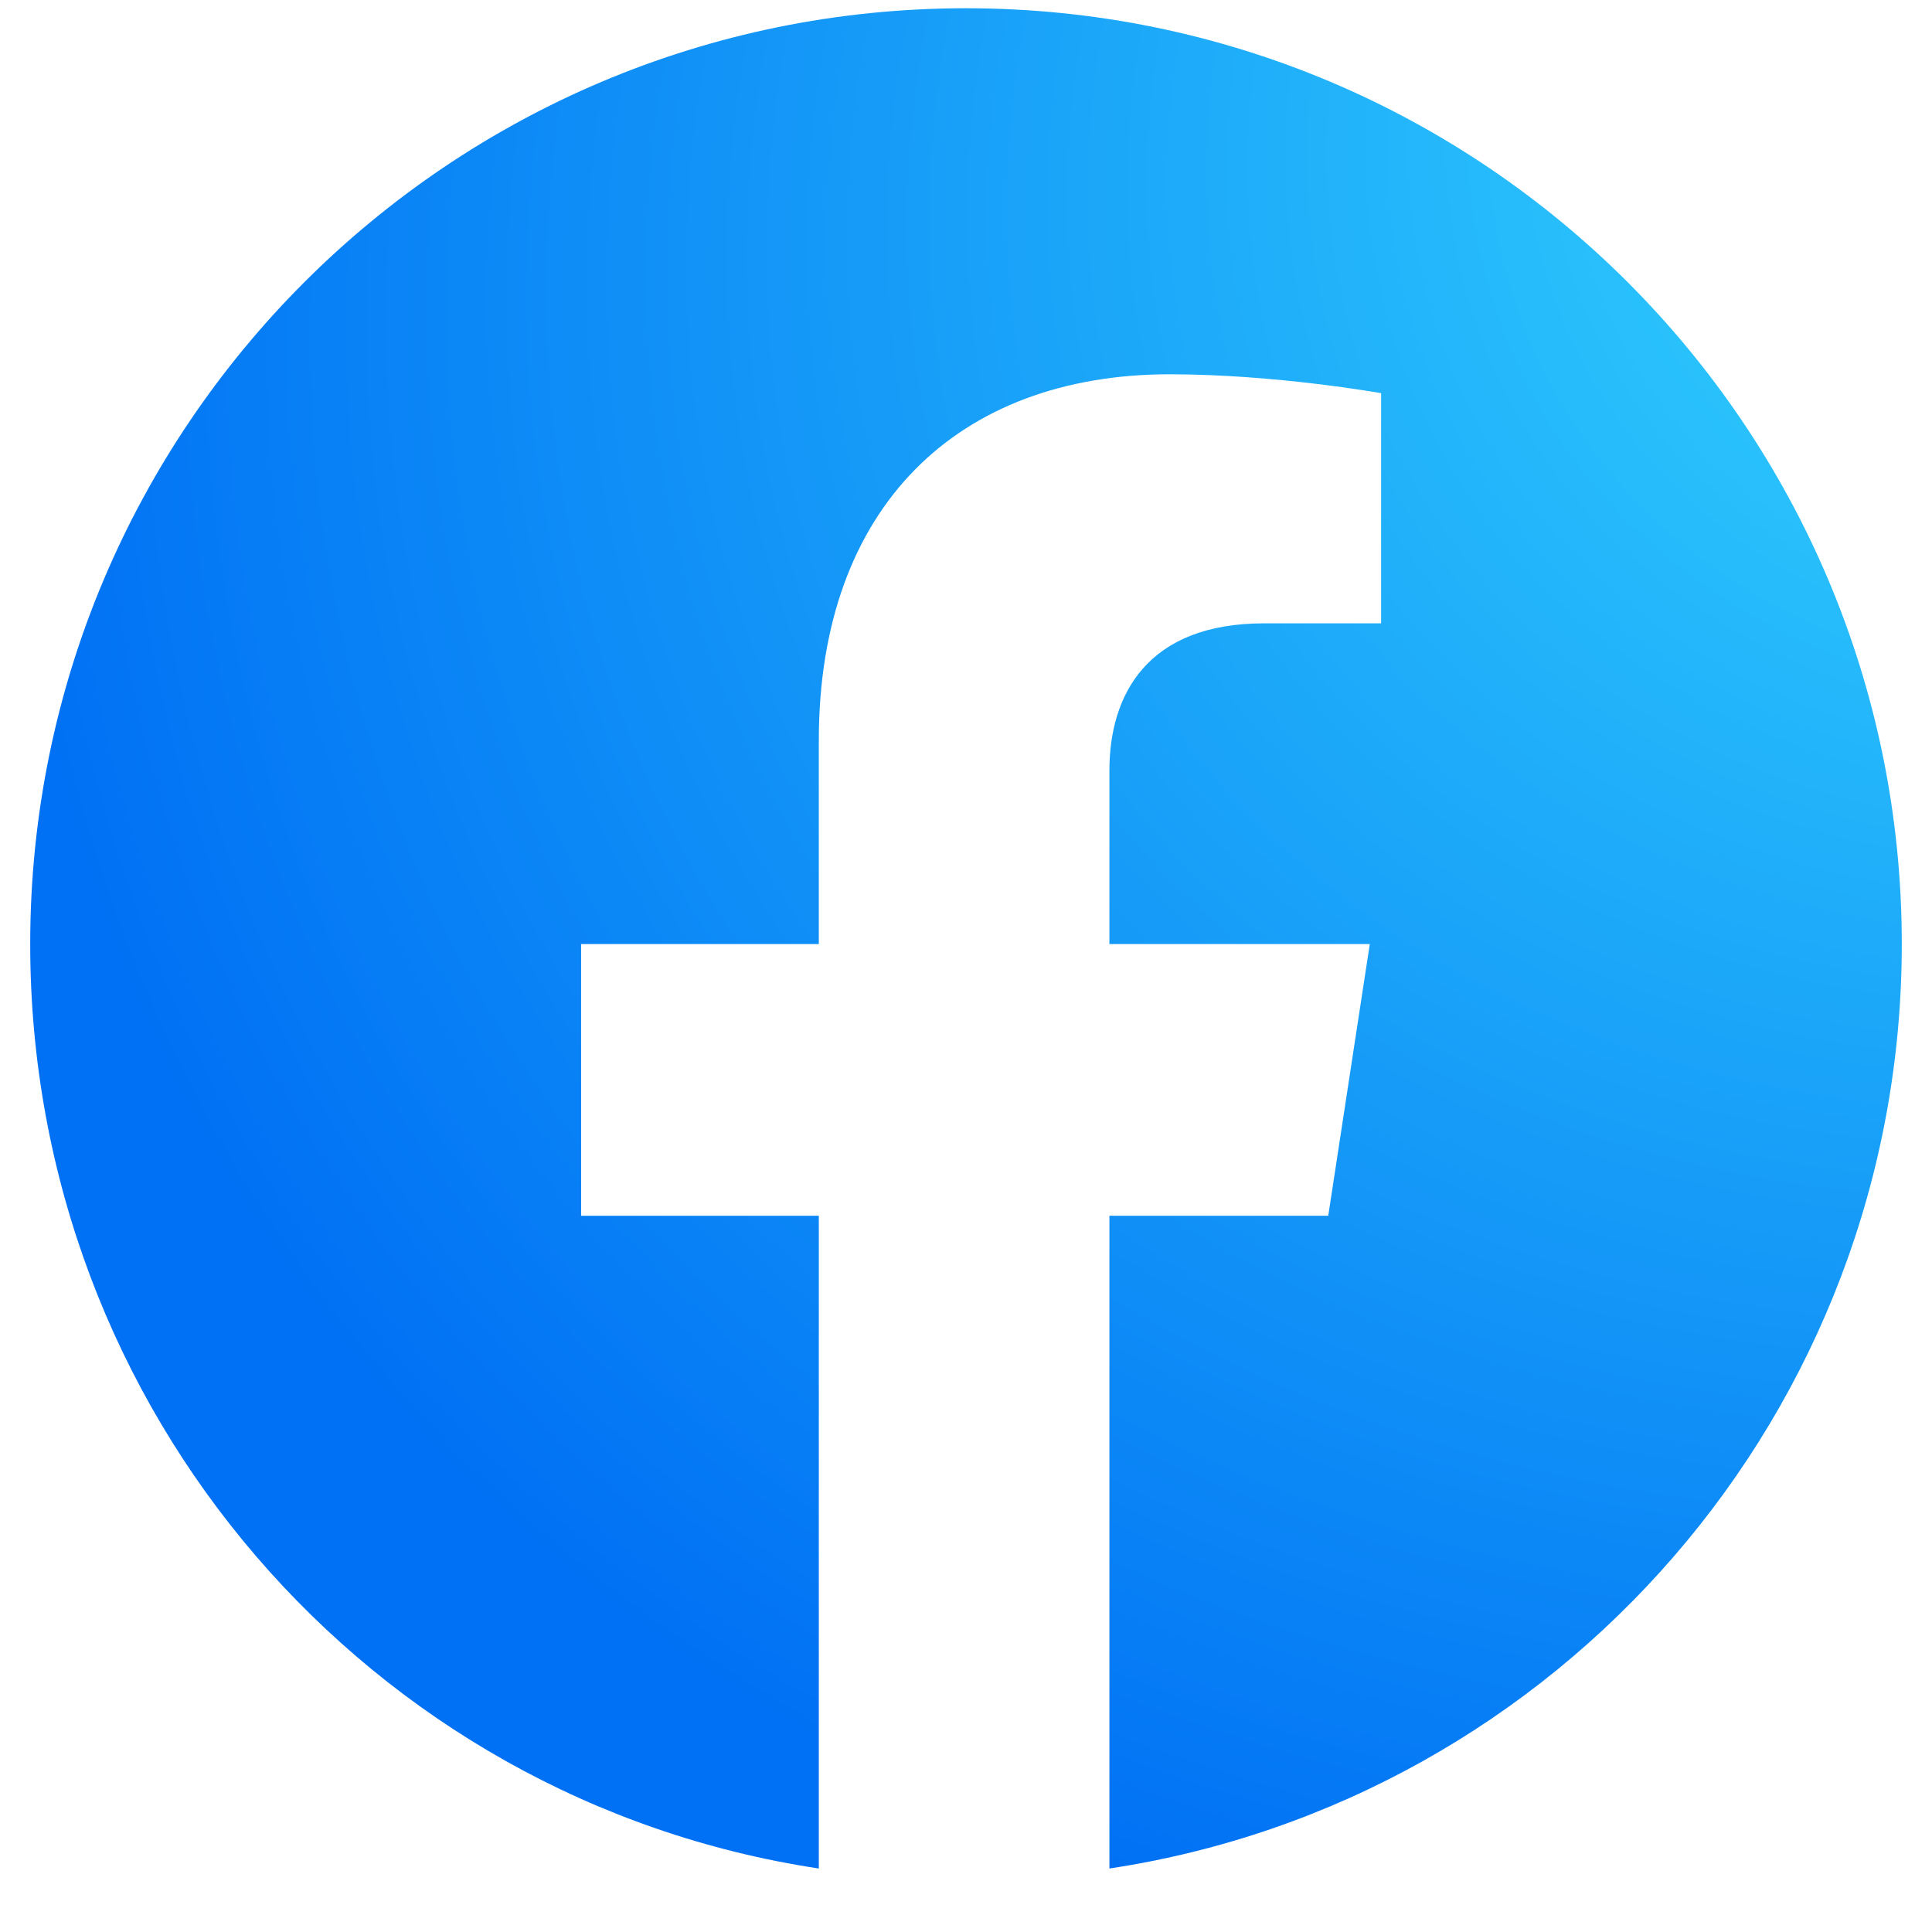 <svg width="22" height="22" viewBox="0 0 22 22" fill="none" xmlns="http://www.w3.org/2000/svg">
<path d="M21.656 10.75C21.656 4.863 16.887 0.094 11 0.094C5.113 0.094 0.344 4.863 0.344 10.75C0.344 16.078 4.211 20.504 9.324 21.277V13.844H6.617V10.75H9.324V8.43C9.324 5.766 10.914 4.262 13.32 4.262C14.523 4.262 15.727 4.477 15.727 4.477V7.098H14.395C13.062 7.098 12.633 7.914 12.633 8.773V10.75H15.598L15.125 13.844H12.633V21.277C17.746 20.504 21.656 16.078 21.656 10.75Z" fill="url(#paint0_radial_6301_43125)"/>
<defs>
<radialGradient id="paint0_radial_6301_43125" cx="0" cy="0" r="1" gradientUnits="userSpaceOnUse" gradientTransform="translate(26.129 0.059) rotate(154.035) scale(27.252 21.179)">
<stop stop-color="#3AE3FF"/>
<stop offset="1" stop-color="#0070F4"/>
</radialGradient>
</defs>
</svg>
